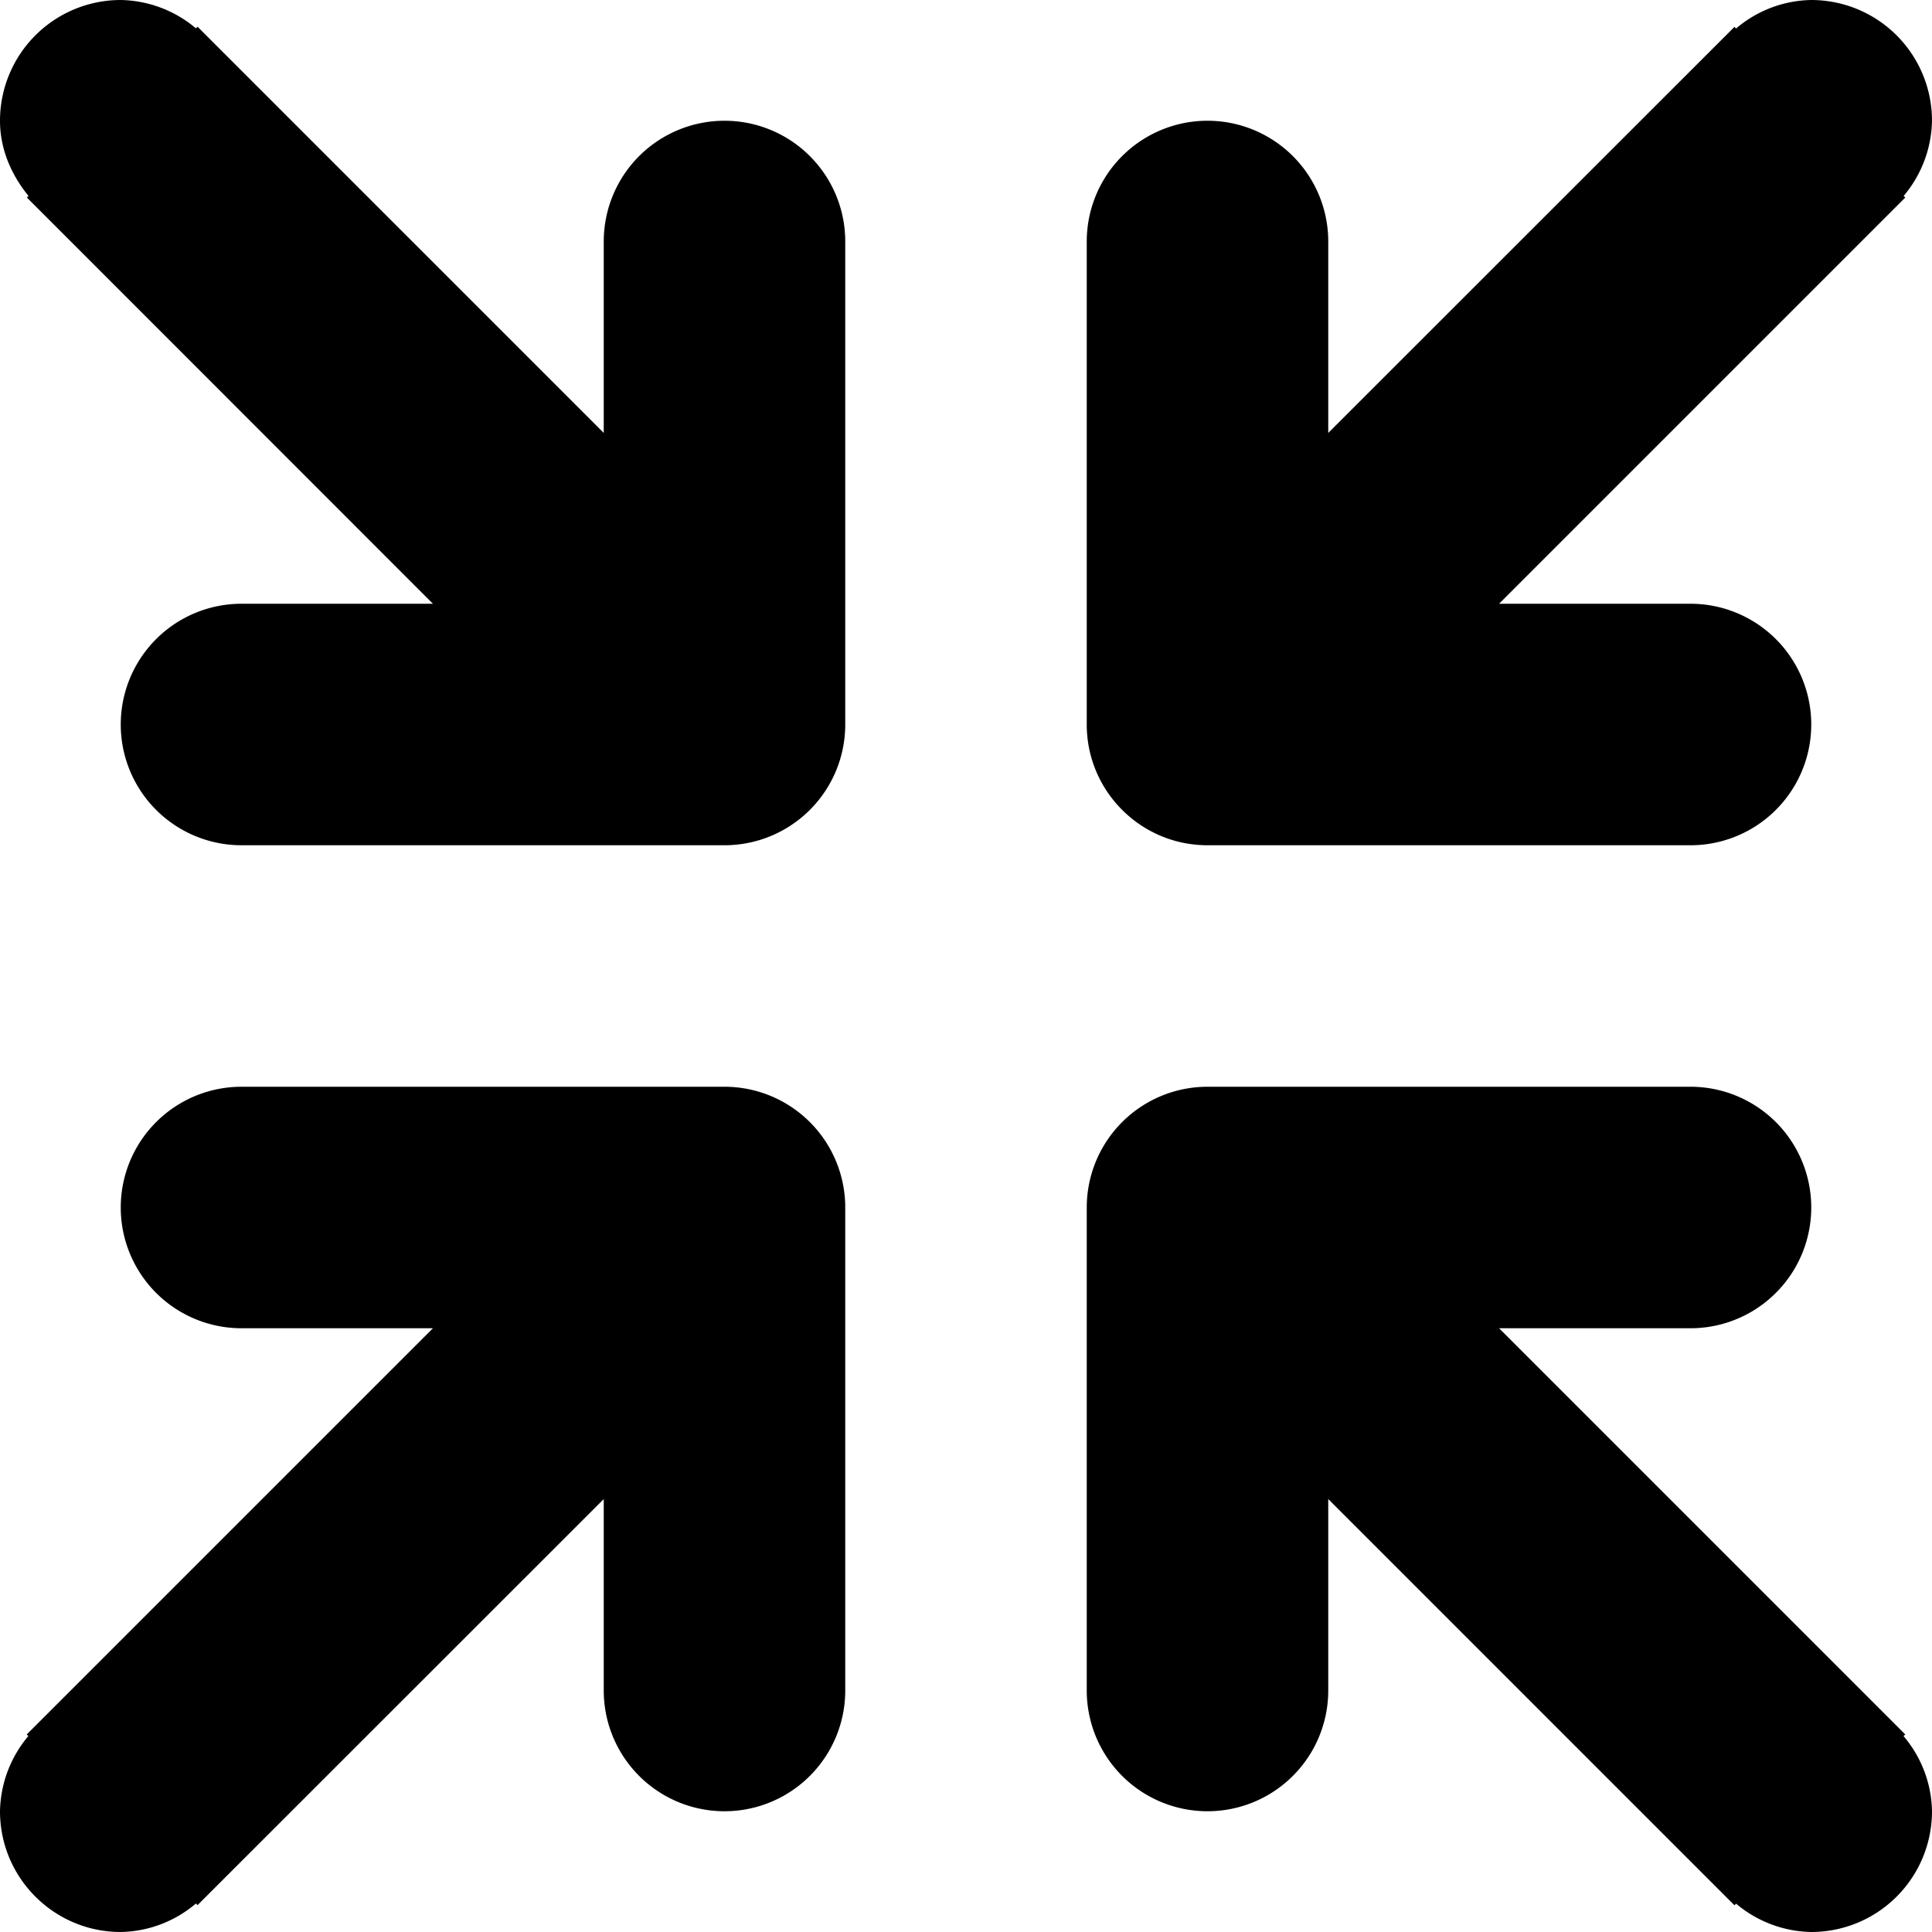 <svg xmlns="http://www.w3.org/2000/svg" viewBox="0 0 12 12"><path d="M4.5 6.75h-3a.75.75 0 0 0 0 1.5h1.189L.166 10.773l.01.01A.744.744 0 0 0 0 11.25c0 .414.336.75.75.75a.739.739 0 0 0 .467-.177l.01.01L3.75 9.311V10.5a.75.75 0 0 0 1.5 0v-3a.75.75 0 0 0-.75-.75zM7.5 5.25h3a.75.75 0 0 0 0-1.5H9.311l2.523-2.523-.01-.01A.744.744 0 0 0 12 .75a.75.75 0 0 0-.75-.75.739.739 0 0 0-.467.177l-.01-.01L8.25 2.689V1.5a.75.75 0 0 0-1.5 0v3c0 .414.336.75.75.75zM4.5.75a.75.75 0 0 0-.75.75v1.189L1.227.166l-.01.01A.744.744 0 0 0 .75 0 .75.75 0 0 0 0 .75c0 .179.072.338.177.467l-.01.01L2.689 3.75H1.5a.75.75 0 0 0 0 1.5h3a.75.75 0 0 0 .75-.75v-3A.75.75 0 0 0 4.5.75zM11.834 10.773L9.311 8.25H10.5a.75.75 0 0 0 0-1.5h-3a.75.75 0 0 0-.75.75v3a.75.75 0 0 0 1.5 0V9.311l2.523 2.523.01-.01a.744.744 0 0 0 .467.176.75.75 0 0 0 .75-.75.739.739 0 0 0-.177-.467l.011-.01z"/></svg>